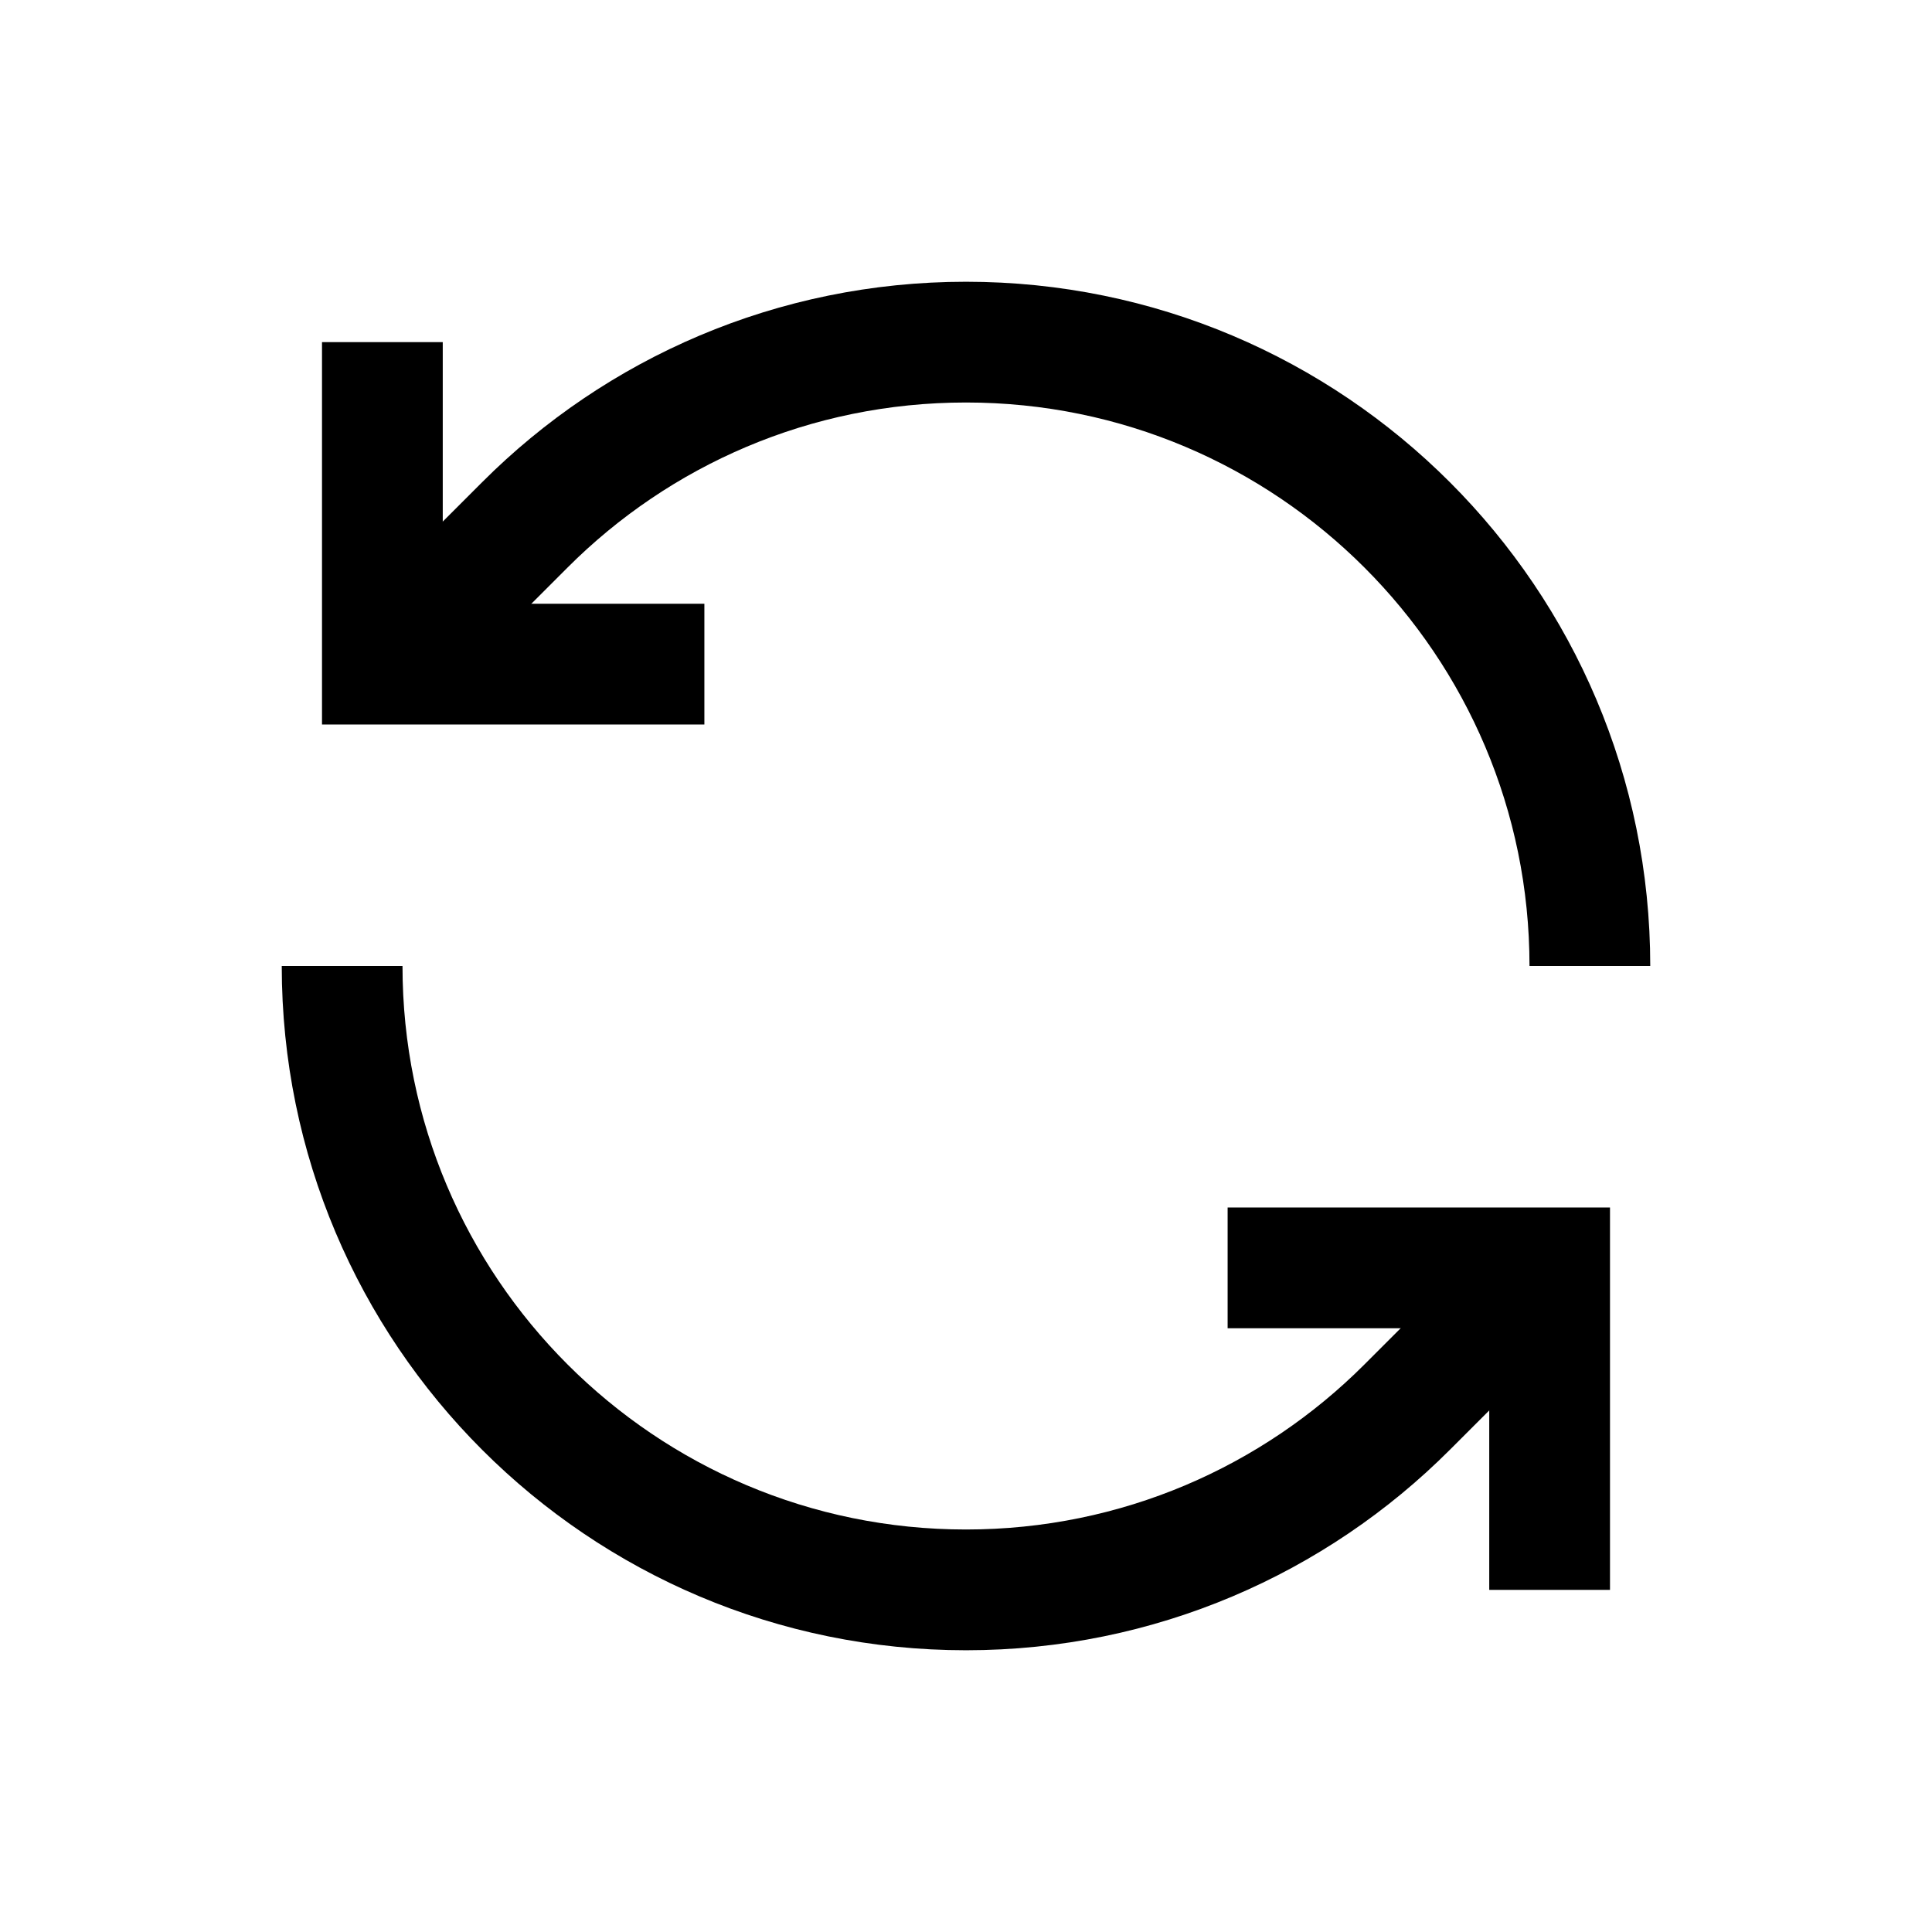 <svg width="24" height="24" viewBox="0 0 24 24" fill="none" xmlns="http://www.w3.org/2000/svg">
	<path
		d="M19.75 12C19.75 7.72 16.28 4.25 12 4.25C9.86 4.25 7.922 5.117 6.52 6.52L5.399 7.641M4.25 12C4.25 16.28 7.72 19.75 12 19.75C14.14 19.75 16.078 18.883 17.48 17.48L18.601 16.359"
		stroke="currentColor" stroke-width="1.5" fill="transparent" />
	<path d="M4.75 4.25V8.25H8.75" stroke="currentColor" stroke-width="1.5" fill="transparent" />
	<path d="M19.25 19.75V15.75H15.25" stroke="currentColor" stroke-width="1.5" fill="transparent" />
</svg>